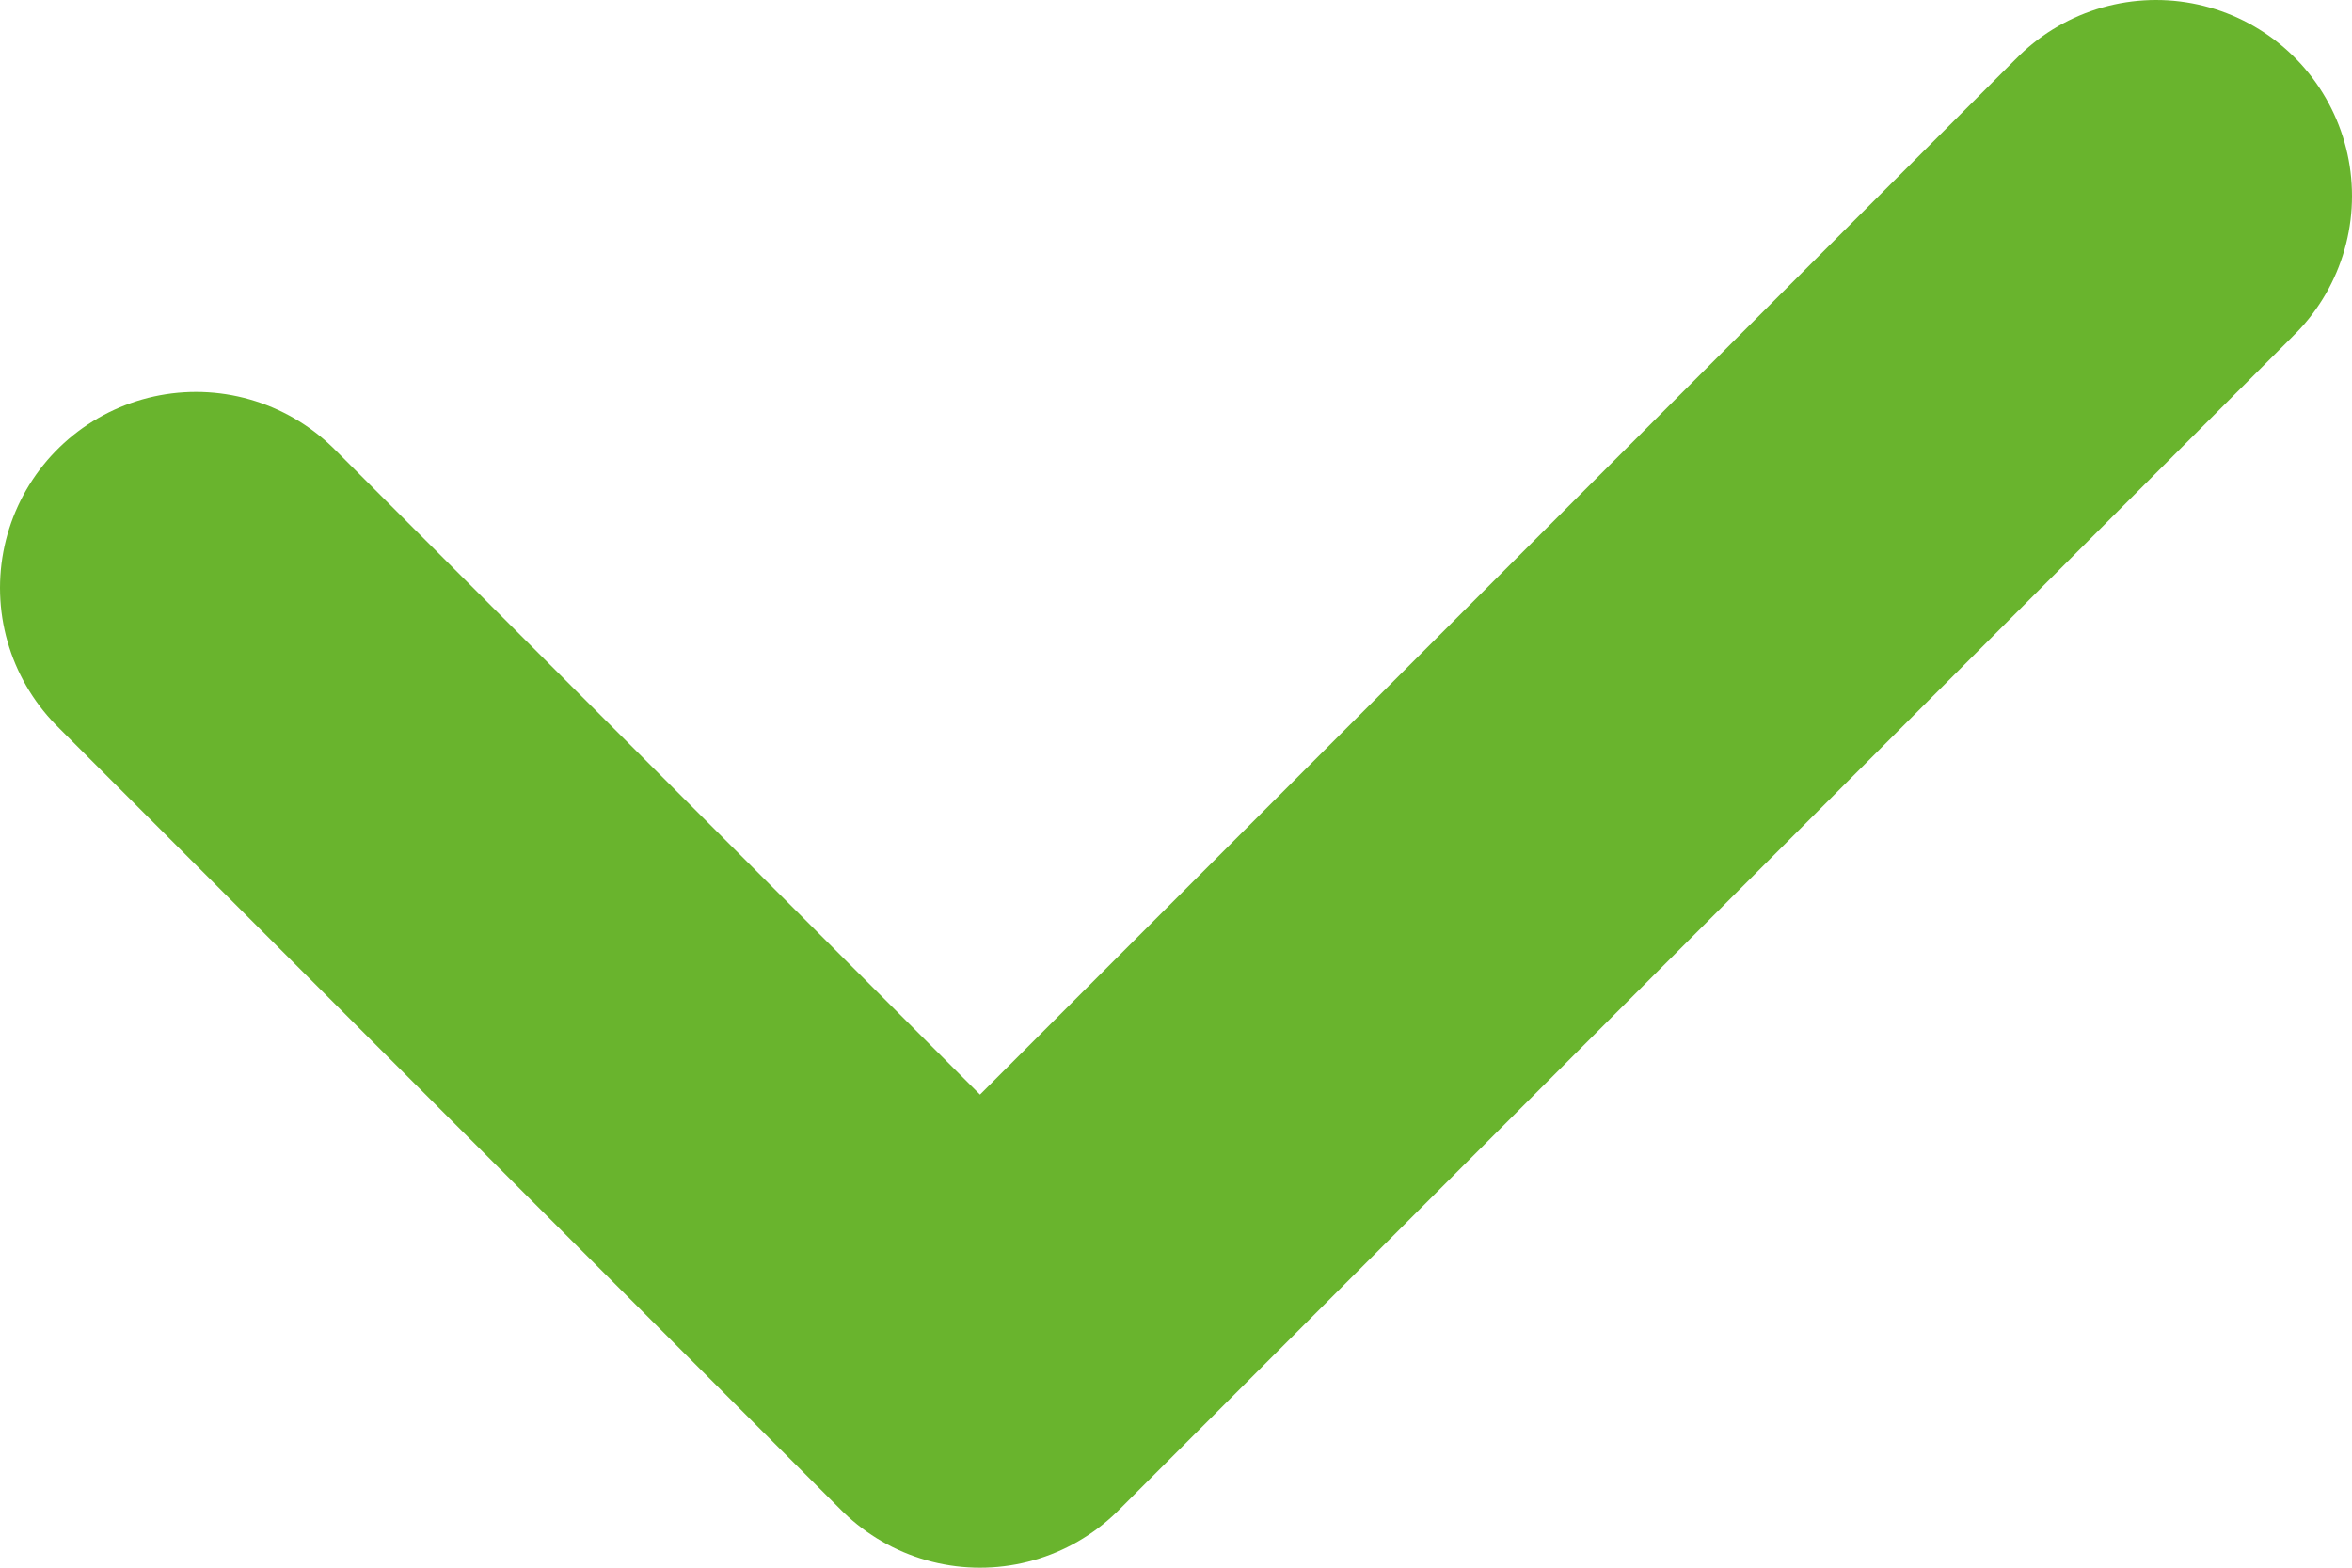 <svg width="12" height="8" viewBox="0 0 12 8" fill="none" xmlns="http://www.w3.org/2000/svg">
<path d="M1 3L5 7L11 1" stroke="#69B42D" stroke-width="2" stroke-linecap="round" stroke-linejoin="round"/>
</svg>
